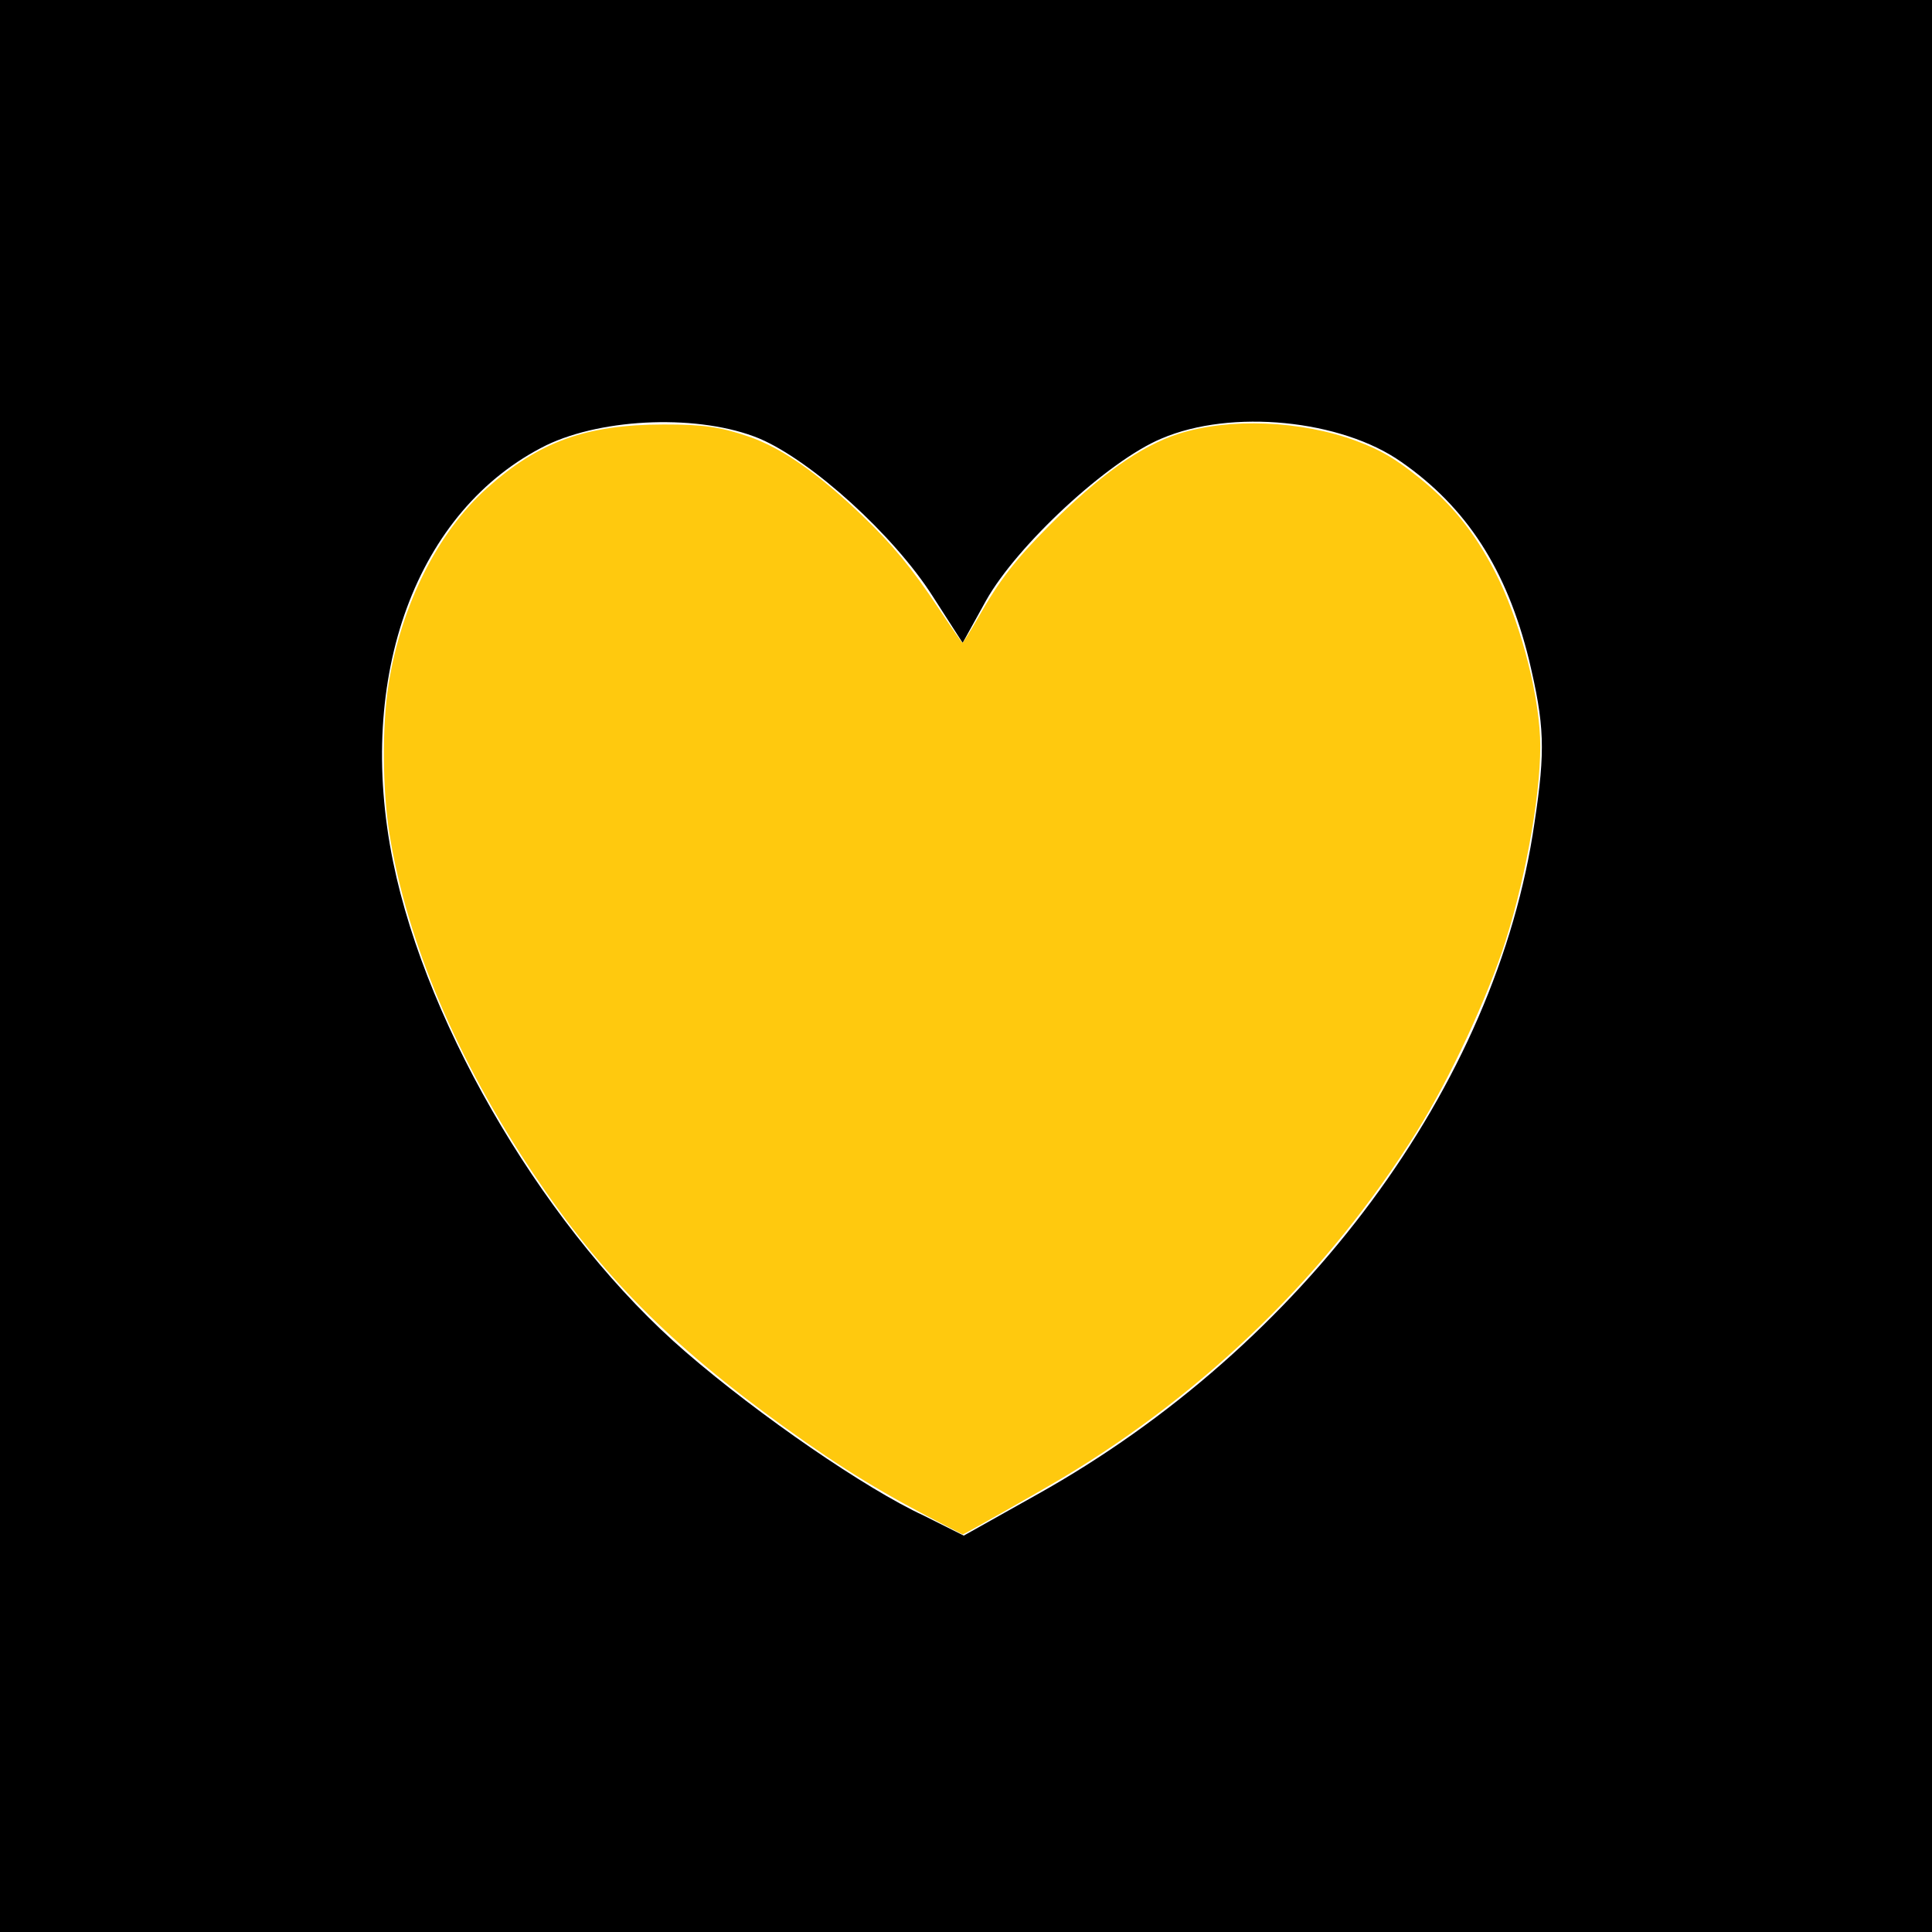 <?xml version="1.0" encoding="UTF-8" standalone="no"?>
<svg
   xmlns:dc="http://purl.org/dc/elements/1.1/"
   xmlns:cc="http://creativecommons.org/ns#"
   xmlns:rdf="http://www.w3.org/1999/02/22-rdf-syntax-ns#"
   xmlns:svg="http://www.w3.org/2000/svg"
   xmlns="http://www.w3.org/2000/svg"
   xmlns:sodipodi="http://sodipodi.sourceforge.net/DTD/sodipodi-0.dtd"
   xmlns:inkscape="http://www.inkscape.org/namespaces/inkscape"
   version="1.0"
   width="174pt"
   height="174pt"
   viewBox="0 0 174 174"
   preserveAspectRatio="xMidYMid meet"
   id="svg4068"
   inkscape:version="0.48.2 r9819"
   sodipodi:docname="heartsuitimage.svg">
  <defs
     id="defs4078" />
  <sodipodi:namedview
     pagecolor="#ffffff"
     bordercolor="#666666"
     borderopacity="1"
     objecttolerance="10"
     gridtolerance="10"
     guidetolerance="10"
     inkscape:pageopacity="0"
     inkscape:pageshadow="2"
     inkscape:window-width="1280"
     inkscape:window-height="752"
     id="namedview4076"
     showgrid="false"
     inkscape:zoom="4.3402299"
     inkscape:cx="108.75"
     inkscape:cy="108.75"
     inkscape:window-x="0"
     inkscape:window-y="22"
     inkscape:window-maximized="0"
     inkscape:current-layer="svg4068" />
  <g
     transform="translate(0,174) scale(0.1,-0.1)"
     fill="#000000"
     stroke="none"
     id="g4072">
    <path
       d="M0 870 l0 -870 870 0 870 0 0 870 0 870 -870 0 -870 0 0 -870z m684 475 c47 -20 121 -87 156 -142 l27 -42 21 38 c28 50 110 126 158 146 63 27 162 17 216 -21 59 -41 95 -97 115 -178 14 -59 15 -81 5 -147 -34 -236 -208 -471 -448 -605 l-66 -37 -36 18 c-52 24 -148 90 -214 147 -123 106 -233 290 -264 442 -34 167 21 317 138 375 52 25 139 28 192 6z"
       id="path4074" />
  </g>
  <path
     style="fill:#ffc90e;fill-opacity:1"
     d="M 106.976,172.029 C 99.568,168.252 94.876,165.393 88.27,160.63 75.48,151.409 67.748,143.609 60.094,132.205 51.457,119.335 45.793,105.979 43.848,93.896 43.046,88.909 43.001,81.669 43.744,77.024 c 1.428,-8.928 5.512,-17.066 11.068,-22.057 5.835,-5.241 11.182,-7.17 19.908,-7.181 4.409,-0.005 6.361,0.27 9.519,1.345 3.736,1.271 7.864,4.148 12.914,9 3.377,3.245 5.513,5.841 8.484,10.31 1.418,2.133 2.636,3.9 2.708,3.926 0.071,0.026 0.891,-1.289 1.822,-2.924 2.337,-4.105 4.111,-6.4 7.868,-10.182 5.668,-5.704 10.367,-9.05 14.631,-10.418 5.721,-1.835 13.817,-1.511 20.037,0.802 2.735,1.017 4.372,1.978 7.09,4.164 3.638,2.925 6.158,6.048 8.481,10.51 2.681,5.148 4.851,13.099 5.104,18.694 0.239,5.282 -1.439,15.184 -3.882,22.905 -1.997,6.312 -6.278,15.507 -9.985,21.448 -9.881,15.835 -23.572,29.223 -39.887,39.005 -2.242,1.345 -11.161,6.402 -11.238,6.373 -0.016,-0.006 -0.651,-0.328 -1.411,-0.716 l 0,0 z"
     id="path4084"
     inkscape:connector-curvature="0"
     transform="scale(0.8,0.8)" />
</svg>
